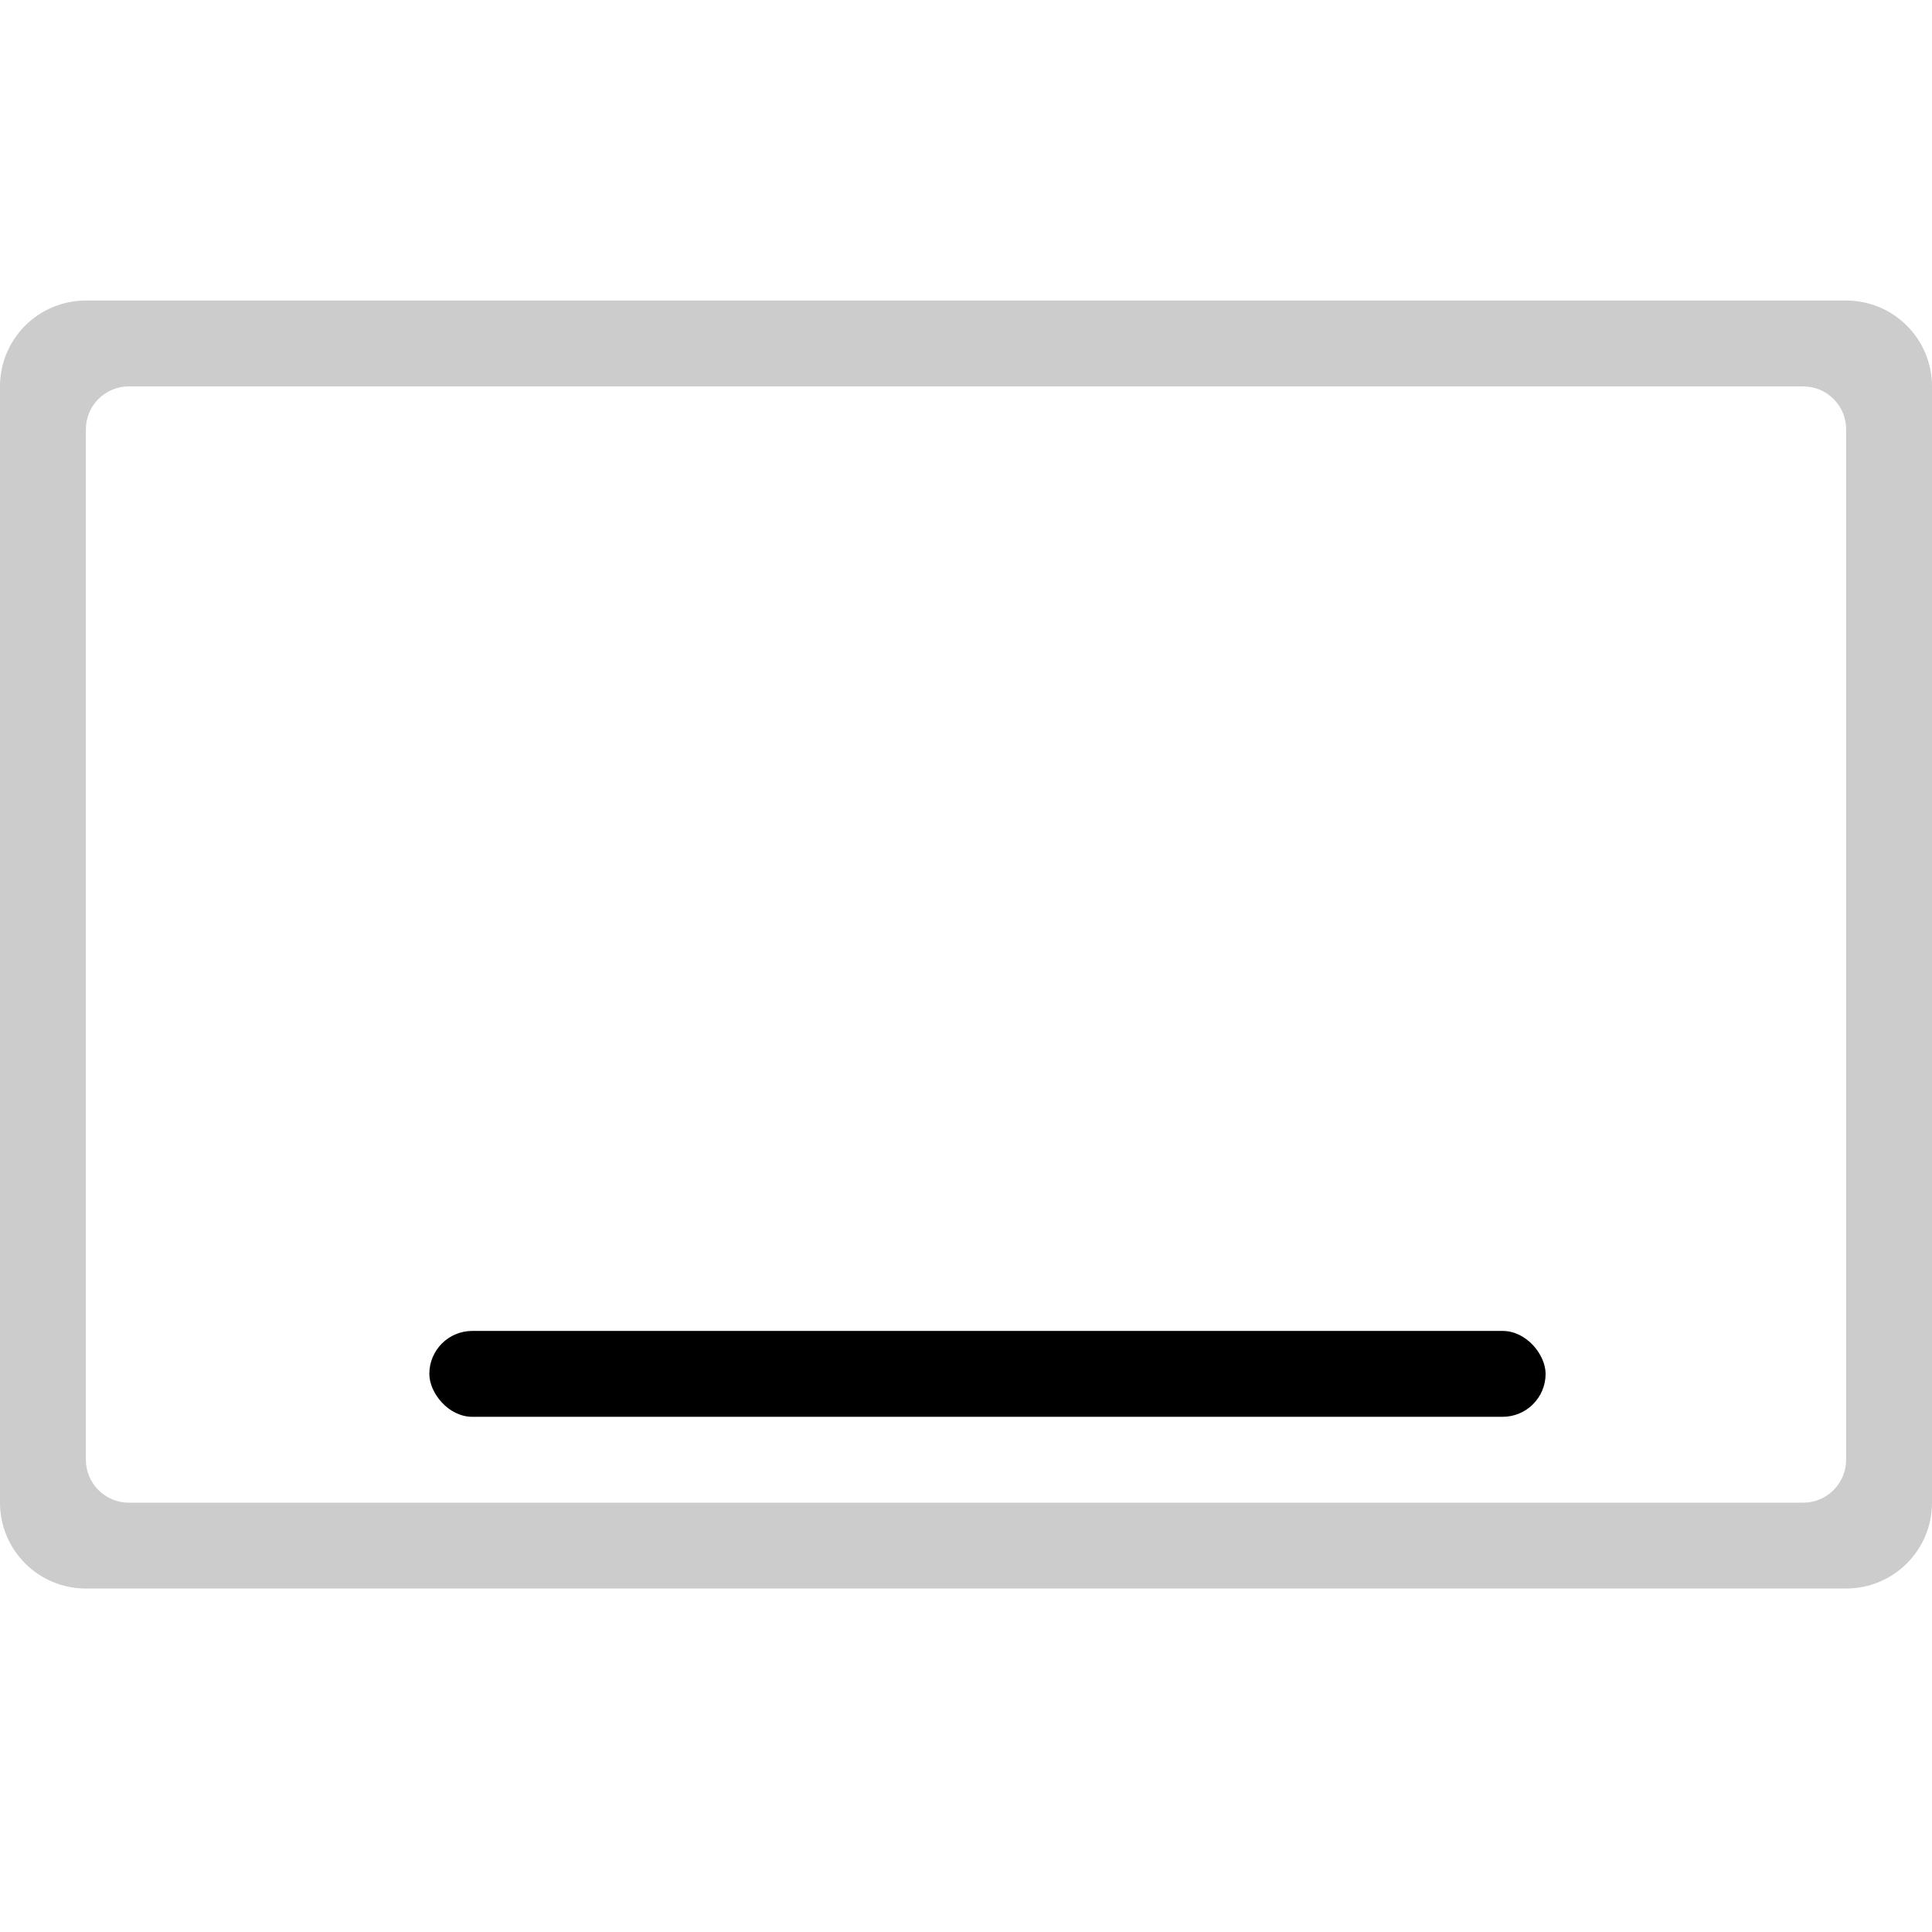 <svg xmlns="http://www.w3.org/2000/svg" width="45" height="45" viewBox="0 0 45 45" fill="none">
  <path fill-rule="evenodd" clip-rule="evenodd" d="M2 7C0.895 7 0 7.895 0 9V35C0 36.105 0.895 37 2 37H43C44.105 37 45 36.105 45 35V9C45 7.895 44.105 7 43 7H2ZM3 9C2.448 9 2 9.448 2 10V34C2 34.552 2.448 35 3 35H42C42.552 35 43 34.552 43 34V10C43 9.448 42.552 9 42 9H3Z" fill="#CCCCCC"/>
  <rect x="10" y="31" width="26" height="2" rx="1" fill="#current"/>
</svg>